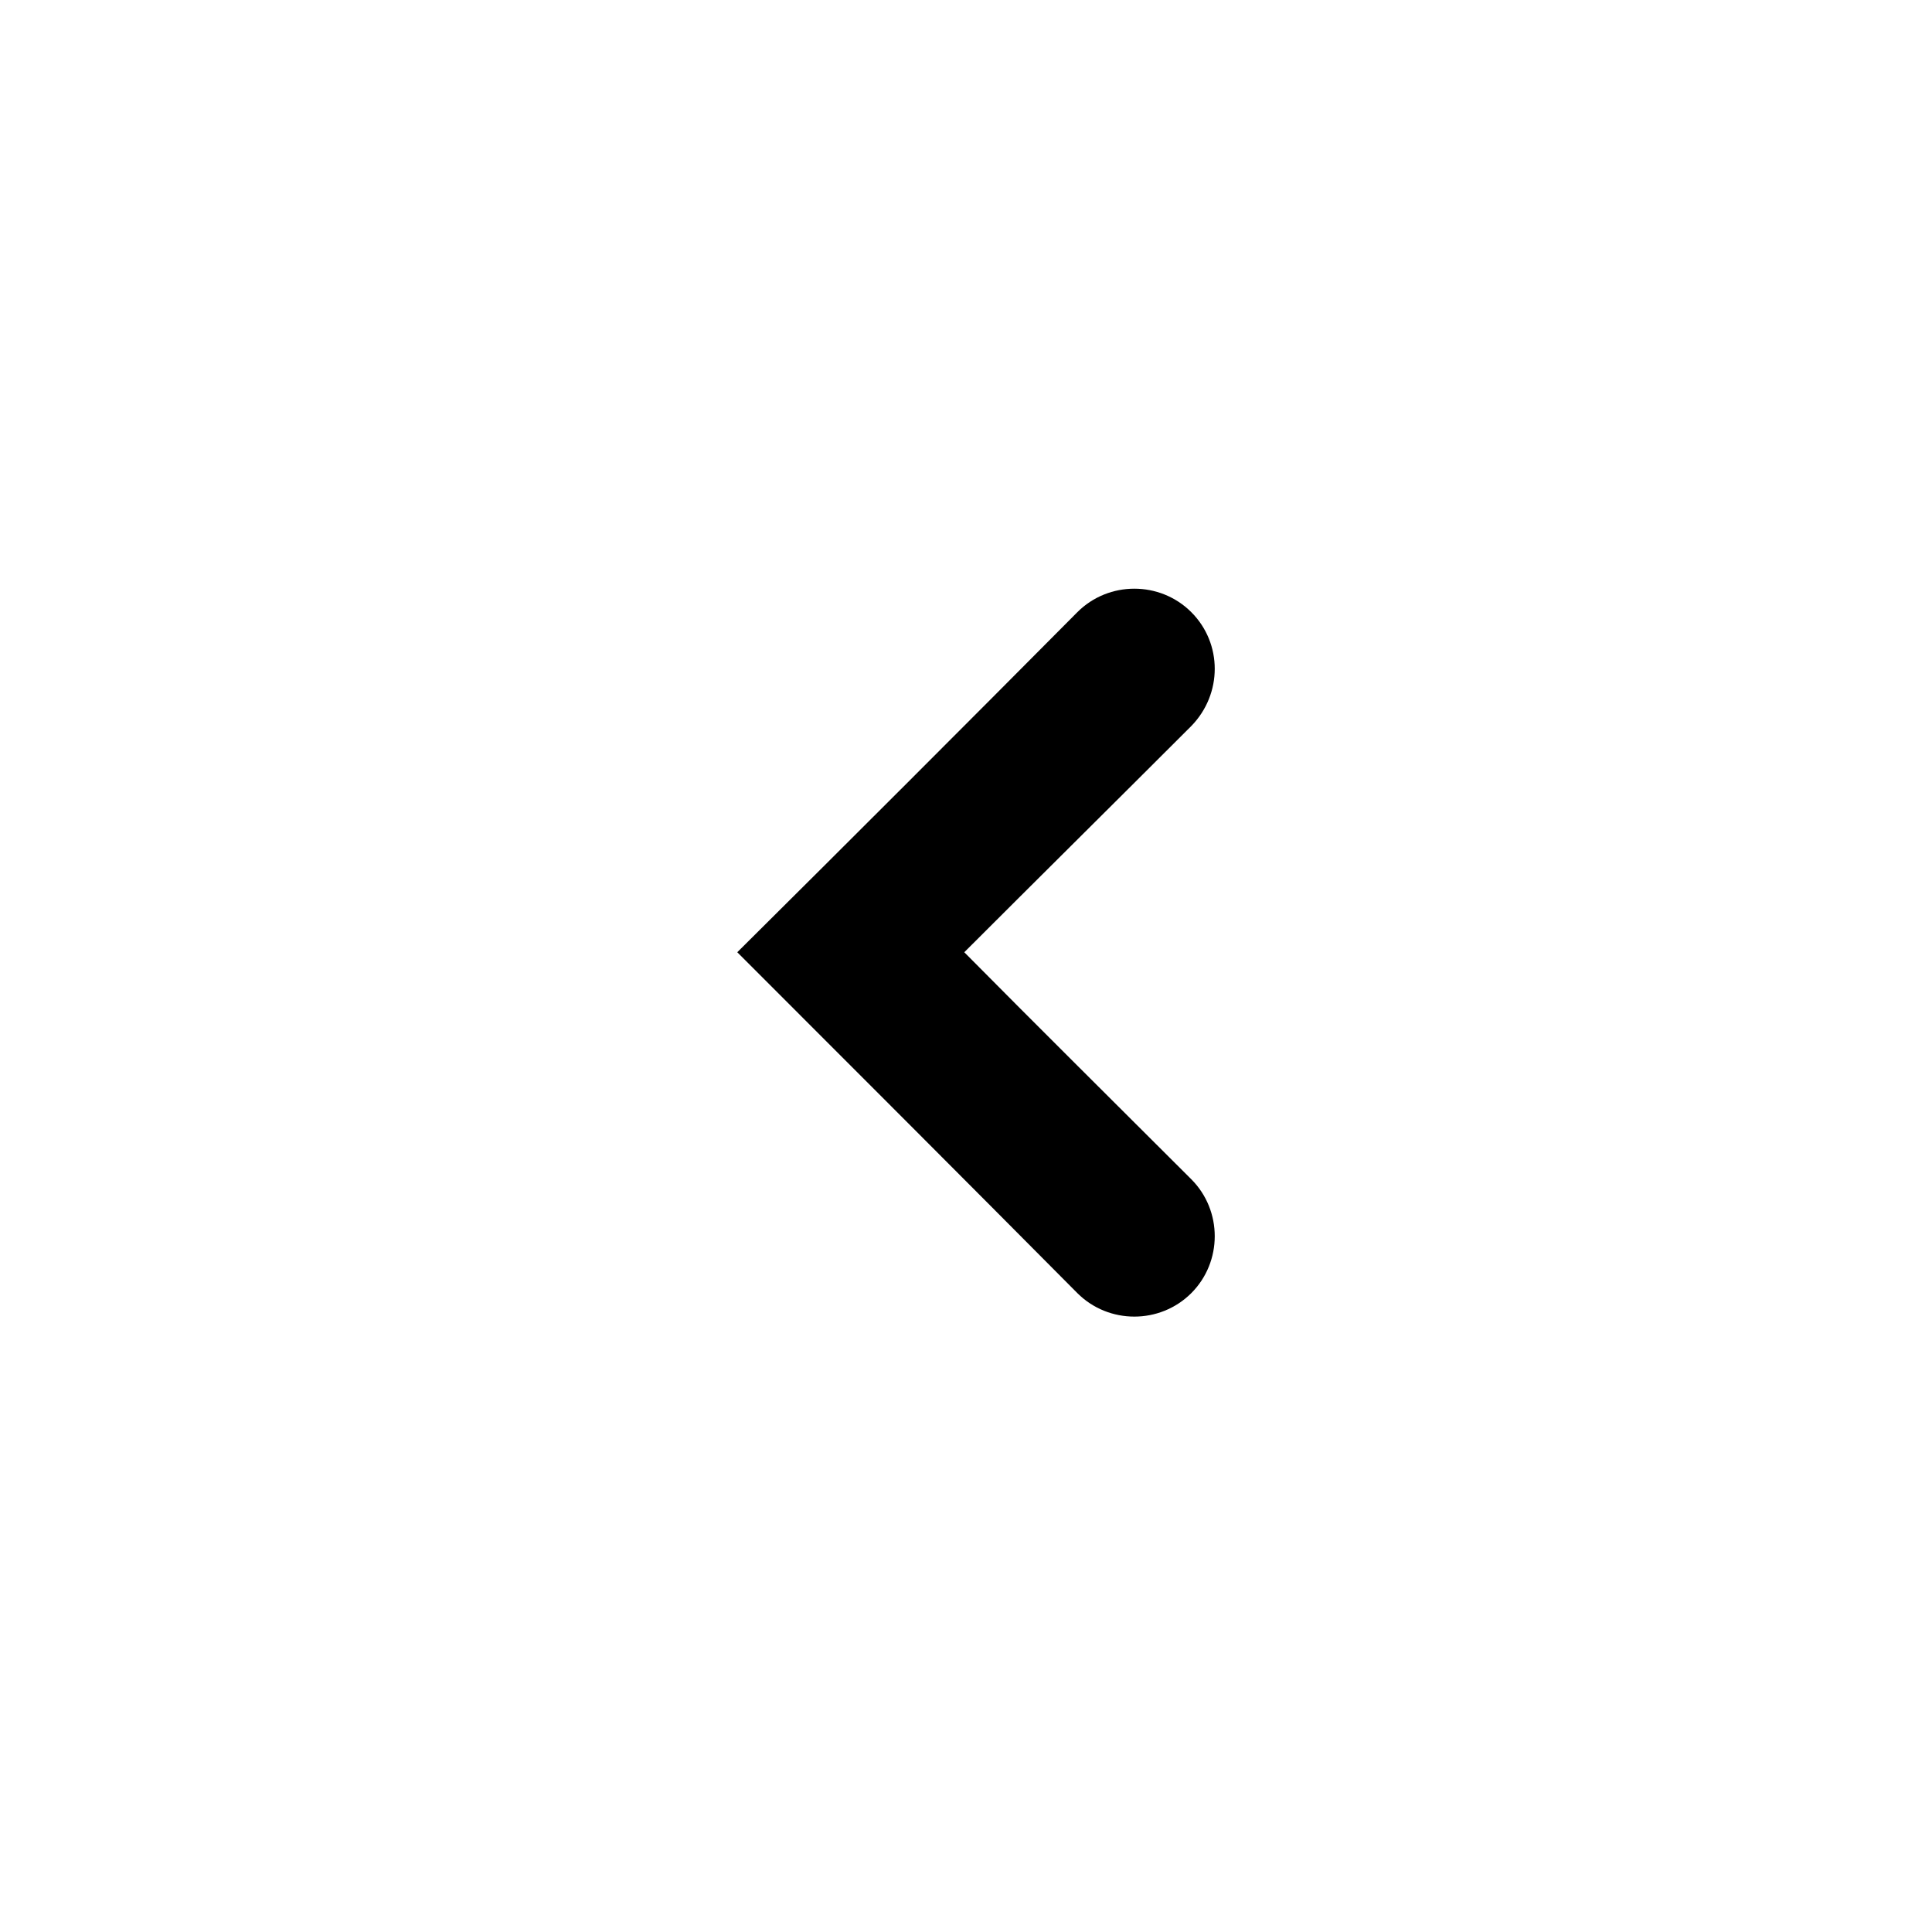 <?xml version="1.0" encoding="utf-8"?>
<svg width="557px" height="557px" viewbox="0 0 557 557" version="1.1" xmlns:xlink="http://www.w3.org/1999/xlink" xmlns="http://www.w3.org/2000/svg">
  <g id="IconeFrecciaSinistra" transform="matrix(-1 -1.509958E-07 1.509958E-07 -1 555.5 555.5)">
    <path d="M0 555L555 555L555 0L0 0L0 555Z" id="Stroke-3" fill="none" fill-rule="evenodd" stroke="none" />
    <path d="M39.602 6.764C72.208 39.602 104.814 72.208 137.652 105.045C104.814 137.652 72.208 170.258 39.602 203.095C30.583 212.114 15.783 212.114 6.764 203.095C-2.255 194.077 -2.255 179.508 6.764 170.258C28.502 148.52 50.47 126.783 72.208 105.045C50.47 83.077 28.502 61.339 6.764 39.602C-2.255 30.583 -2.255 15.783 6.764 6.764C15.783 -2.255 30.583 -2.255 39.602 6.764" transform="translate(205.287 175.921)" id="Fill-1" fill="#000000" fill-rule="evenodd" stroke="none" />
  </g>
</svg>
